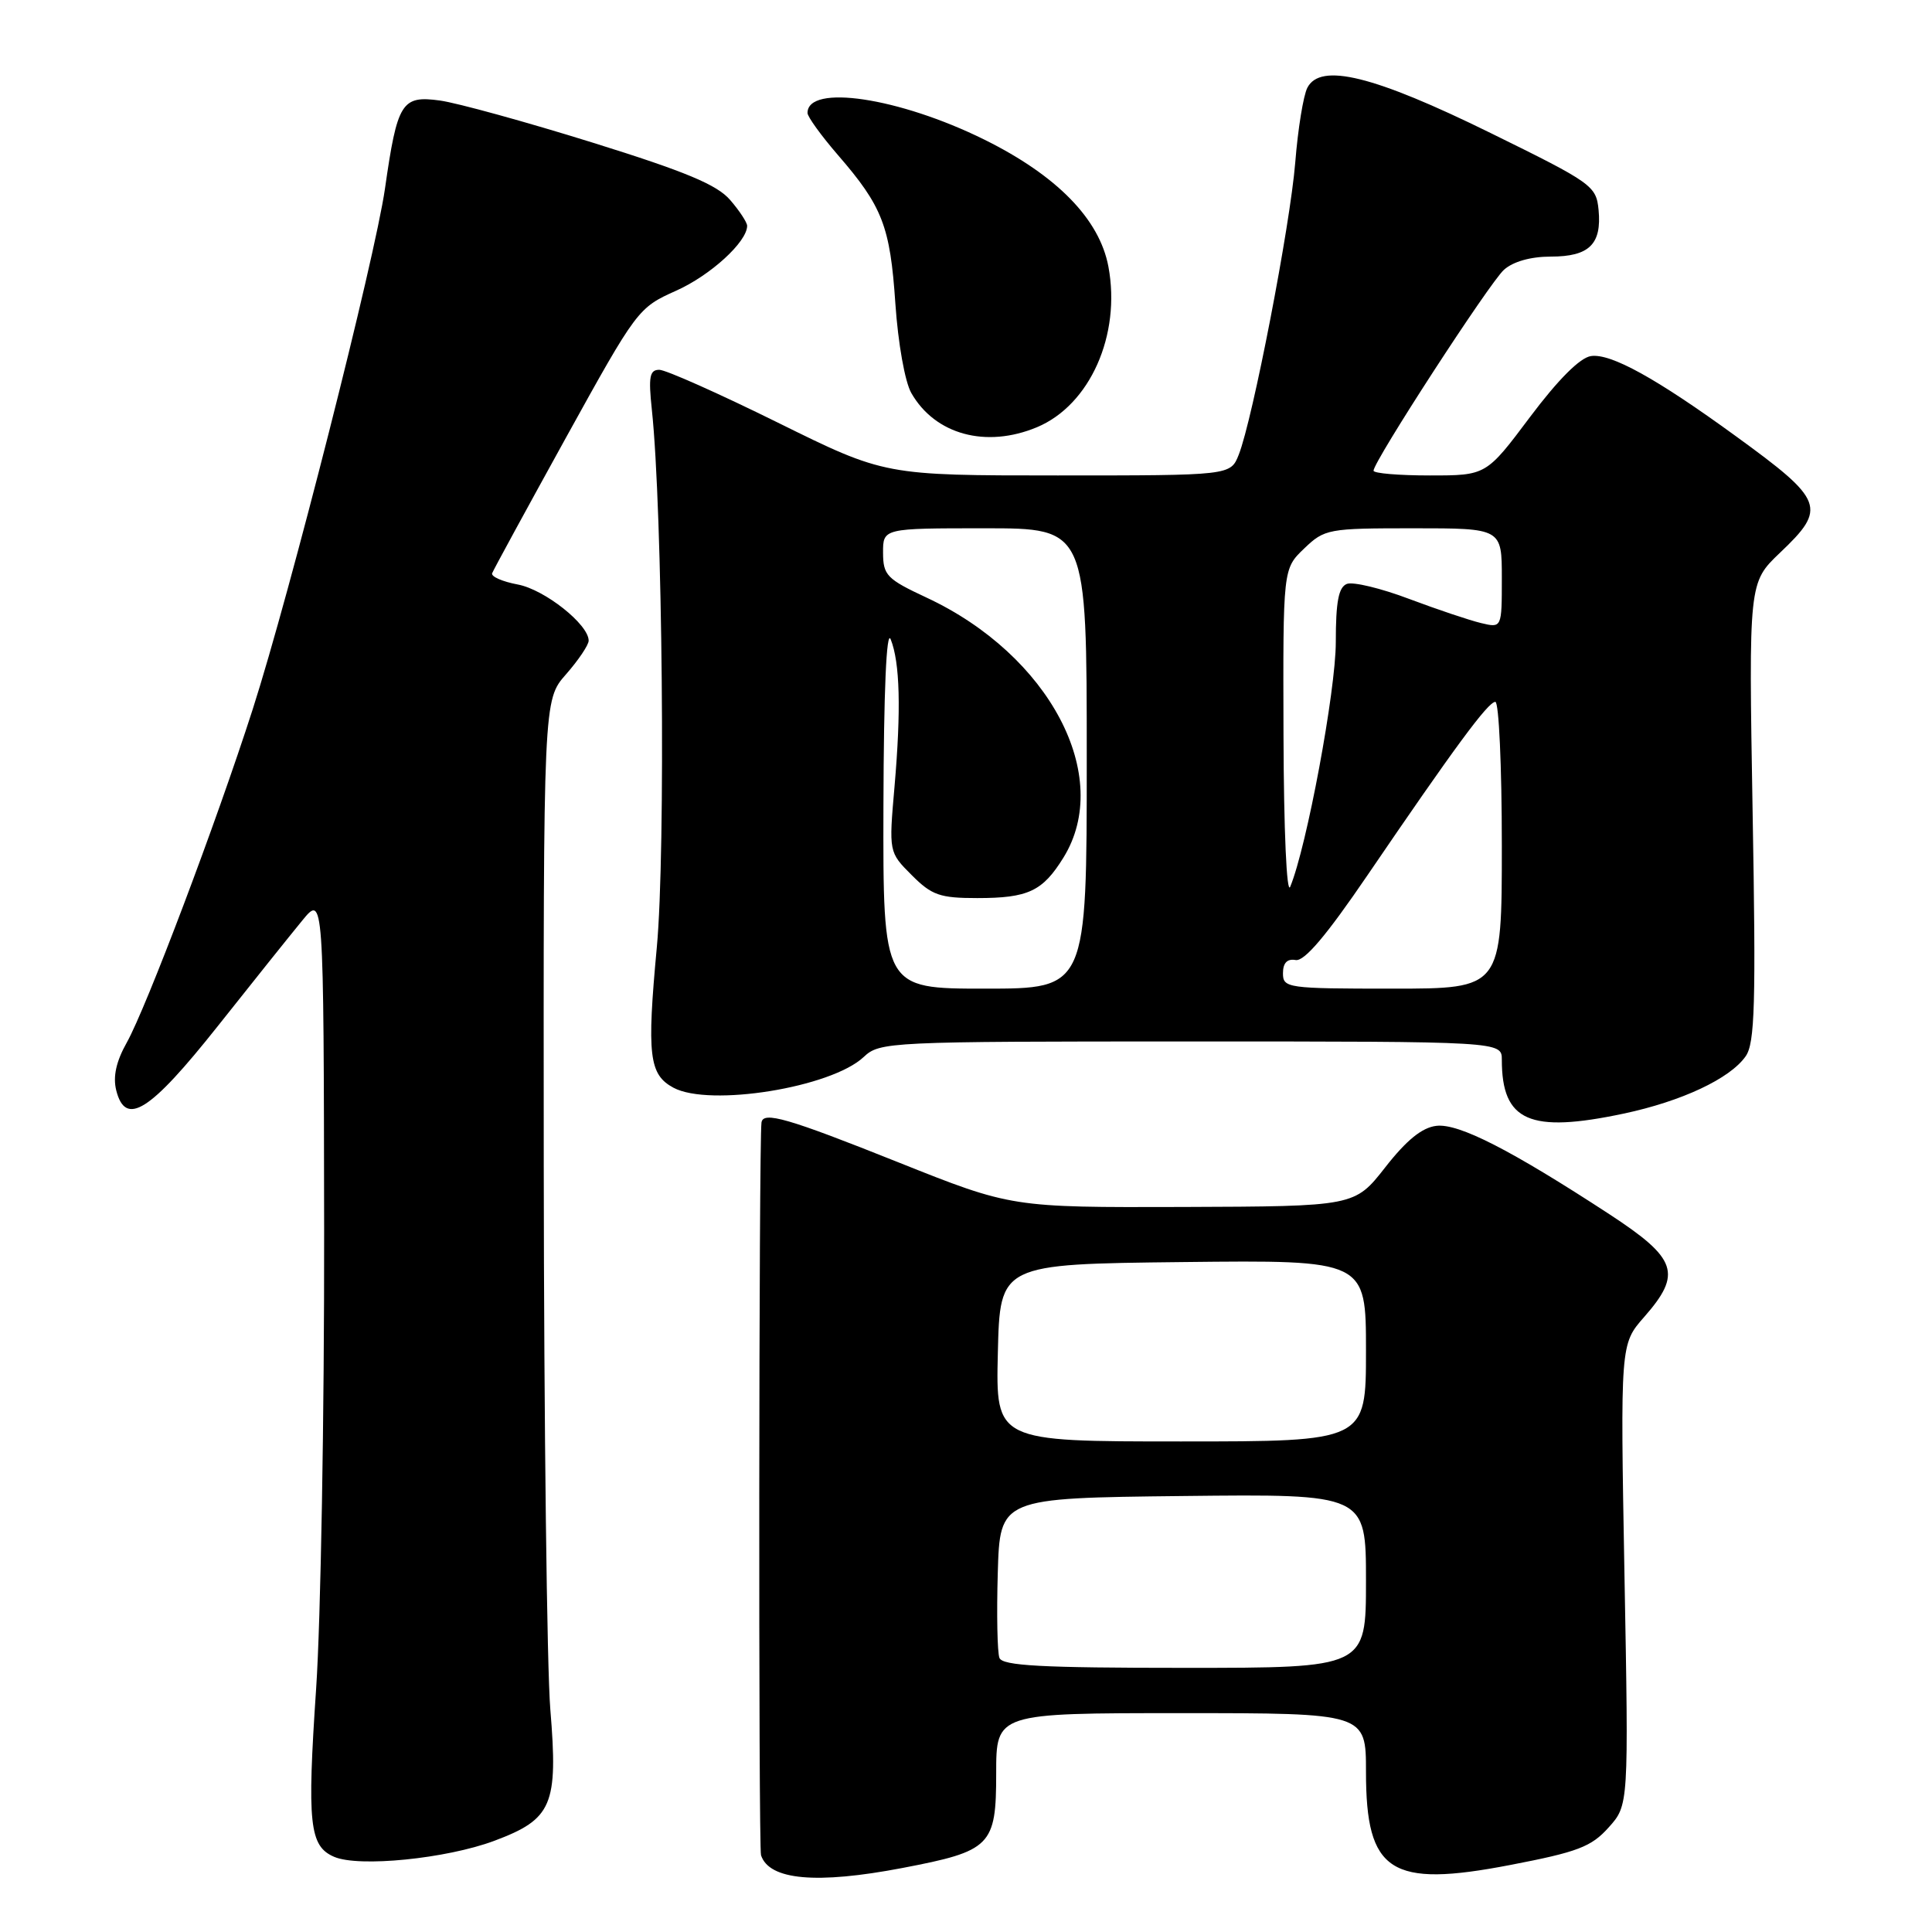 <?xml version="1.0" encoding="UTF-8" standalone="no"?>
<!DOCTYPE svg PUBLIC "-//W3C//DTD SVG 1.1//EN" "http://www.w3.org/Graphics/SVG/1.1/DTD/svg11.dtd" >
<svg xmlns="http://www.w3.org/2000/svg" xmlns:xlink="http://www.w3.org/1999/xlink" version="1.1" viewBox="0 0 256 256">
 <g >
 <path fill="currentColor"
d=" M 119.56 247.52 C 131.33 245.27 132.00 244.59 132.00 234.98 C 132.00 227.00 132.00 227.00 156.50 227.00 C 181.00 227.00 181.00 227.00 181.00 234.78 C 181.00 248.09 184.23 250.18 200.11 247.12 C 209.07 245.40 210.86 244.71 213.15 242.15 C 215.81 239.19 215.81 239.19 215.25 208.65 C 214.70 178.11 214.70 178.11 217.85 174.52 C 222.92 168.75 222.25 166.78 213.25 160.89 C 200.20 152.37 193.29 148.83 190.33 149.18 C 188.43 149.40 186.37 151.07 183.55 154.68 C 179.50 159.85 179.50 159.85 156.76 159.93 C 134.03 160.00 134.03 160.00 119.00 154.00 C 104.36 148.15 101.10 147.21 100.90 148.75 C 100.55 151.52 100.49 244.77 100.84 245.83 C 101.92 249.13 108.20 249.69 119.56 247.52 Z  M 65.49 243.92 C 73.18 241.04 73.97 239.20 72.92 226.50 C 72.47 221.00 72.08 188.66 72.05 154.63 C 72.00 92.76 72.00 92.76 75.00 89.35 C 76.65 87.47 78.00 85.46 78.00 84.89 C 78.00 82.74 72.17 78.12 68.61 77.45 C 66.58 77.07 65.05 76.40 65.21 75.96 C 65.37 75.53 69.78 67.44 75.00 57.98 C 84.38 41.01 84.56 40.77 89.57 38.53 C 94.13 36.50 99.00 32.05 99.00 29.92 C 99.00 29.48 97.99 27.93 96.75 26.50 C 95.02 24.48 90.83 22.73 78.50 18.89 C 69.70 16.15 60.60 13.64 58.29 13.32 C 53.22 12.63 52.65 13.54 51.01 25.00 C 49.66 34.37 38.42 78.62 33.48 94.00 C 28.65 109.03 19.39 133.52 16.79 138.16 C 15.39 140.65 14.95 142.66 15.40 144.47 C 16.63 149.35 19.85 147.31 28.83 136.00 C 33.41 130.22 38.45 123.92 40.03 122.00 C 42.89 118.50 42.89 118.50 42.95 162.97 C 42.98 187.43 42.50 214.78 41.89 223.74 C 40.68 241.67 40.99 244.63 44.28 246.04 C 47.55 247.45 59.14 246.29 65.49 243.92 Z  M 215.14 147.56 C 222.83 145.93 229.25 142.92 231.31 139.96 C 232.53 138.23 232.68 133.02 232.23 107.55 C 231.71 77.20 231.71 77.20 235.85 73.25 C 242.11 67.31 241.73 66.31 230.00 57.79 C 219.47 50.13 213.44 46.80 210.82 47.18 C 209.37 47.38 206.48 50.27 202.74 55.25 C 196.93 63.00 196.93 63.00 189.46 63.00 C 185.36 63.00 182.00 62.72 182.00 62.37 C 182.00 61.14 197.36 37.48 199.28 35.75 C 200.49 34.66 202.83 34.00 205.49 34.00 C 210.58 34.00 212.25 32.36 211.82 27.82 C 211.51 24.62 210.99 24.25 197.50 17.62 C 182.04 10.02 174.96 8.27 173.23 11.63 C 172.70 12.66 171.98 17.10 171.63 21.50 C 170.95 29.93 165.99 55.57 164.14 60.25 C 163.05 63.00 163.05 63.00 140.14 63.00 C 117.24 63.00 117.24 63.00 103.07 56.00 C 95.28 52.15 88.21 49.00 87.36 49.00 C 86.08 49.00 85.91 49.93 86.37 54.25 C 87.80 67.61 88.22 112.81 87.03 125.54 C 85.70 139.83 86.00 142.39 89.24 144.13 C 94.05 146.70 110.14 144.10 114.44 140.06 C 116.58 138.05 117.62 138.00 157.81 138.00 C 199.00 138.00 199.00 138.00 199.00 140.43 C 199.00 148.58 202.67 150.20 215.14 147.56 Z  M 137.40 56.61 C 144.43 53.67 148.56 44.38 146.87 35.33 C 145.69 29.03 140.04 23.25 130.41 18.49 C 119.14 12.92 107.00 11.10 107.00 14.97 C 107.00 15.47 108.81 17.97 111.01 20.52 C 116.94 27.36 117.95 29.98 118.64 40.22 C 119.00 45.49 119.91 50.62 120.76 52.09 C 123.91 57.59 130.66 59.42 137.40 56.61 Z  M 132.43 219.68 C 132.15 218.95 132.05 213.89 132.21 208.43 C 132.50 198.50 132.50 198.50 156.75 198.23 C 181.00 197.96 181.00 197.96 181.00 209.48 C 181.00 221.00 181.00 221.00 156.97 221.00 C 137.98 221.00 132.83 220.72 132.43 219.68 Z  M 132.22 179.25 C 132.50 167.50 132.50 167.50 156.75 167.23 C 181.00 166.96 181.00 166.96 181.00 178.98 C 181.00 191.00 181.00 191.00 156.47 191.00 C 131.94 191.00 131.94 191.00 132.22 179.25 Z  M 117.06 106.75 C 117.10 91.56 117.46 83.32 118.02 84.71 C 119.25 87.78 119.41 94.00 118.53 104.21 C 117.77 112.92 117.77 112.92 120.81 115.96 C 123.47 118.63 124.54 119.00 129.49 119.00 C 136.24 119.00 138.15 118.10 140.91 113.64 C 147.56 102.89 139.08 86.79 122.76 79.18 C 117.51 76.73 117.02 76.22 117.01 73.25 C 117.00 70.00 117.00 70.00 130.50 70.00 C 144.00 70.00 144.00 70.00 144.00 100.50 C 144.00 131.00 144.00 131.00 130.50 131.00 C 117.00 131.00 117.00 131.00 117.06 106.75 Z  M 170.00 128.96 C 170.00 127.59 170.56 127.01 171.68 127.21 C 172.84 127.41 175.75 123.97 181.18 116.00 C 192.72 99.06 197.18 93.00 198.14 93.00 C 198.61 93.00 199.00 101.55 199.00 112.00 C 199.00 131.00 199.00 131.00 184.50 131.00 C 170.56 131.00 170.00 130.92 170.00 128.96 Z  M 170.07 97.44 C 170.00 75.37 170.00 75.37 172.80 72.69 C 175.52 70.08 175.98 70.00 187.30 70.00 C 199.00 70.00 199.00 70.00 199.00 76.61 C 199.00 83.22 199.00 83.22 196.25 82.56 C 194.74 82.20 190.45 80.76 186.72 79.36 C 183.00 77.95 179.29 77.06 178.47 77.37 C 177.37 77.80 177.00 79.71 177.00 85.09 C 177.00 91.52 173.15 112.21 170.96 117.50 C 170.49 118.64 170.11 110.05 170.07 97.44 Z "/>
</g>
</svg>